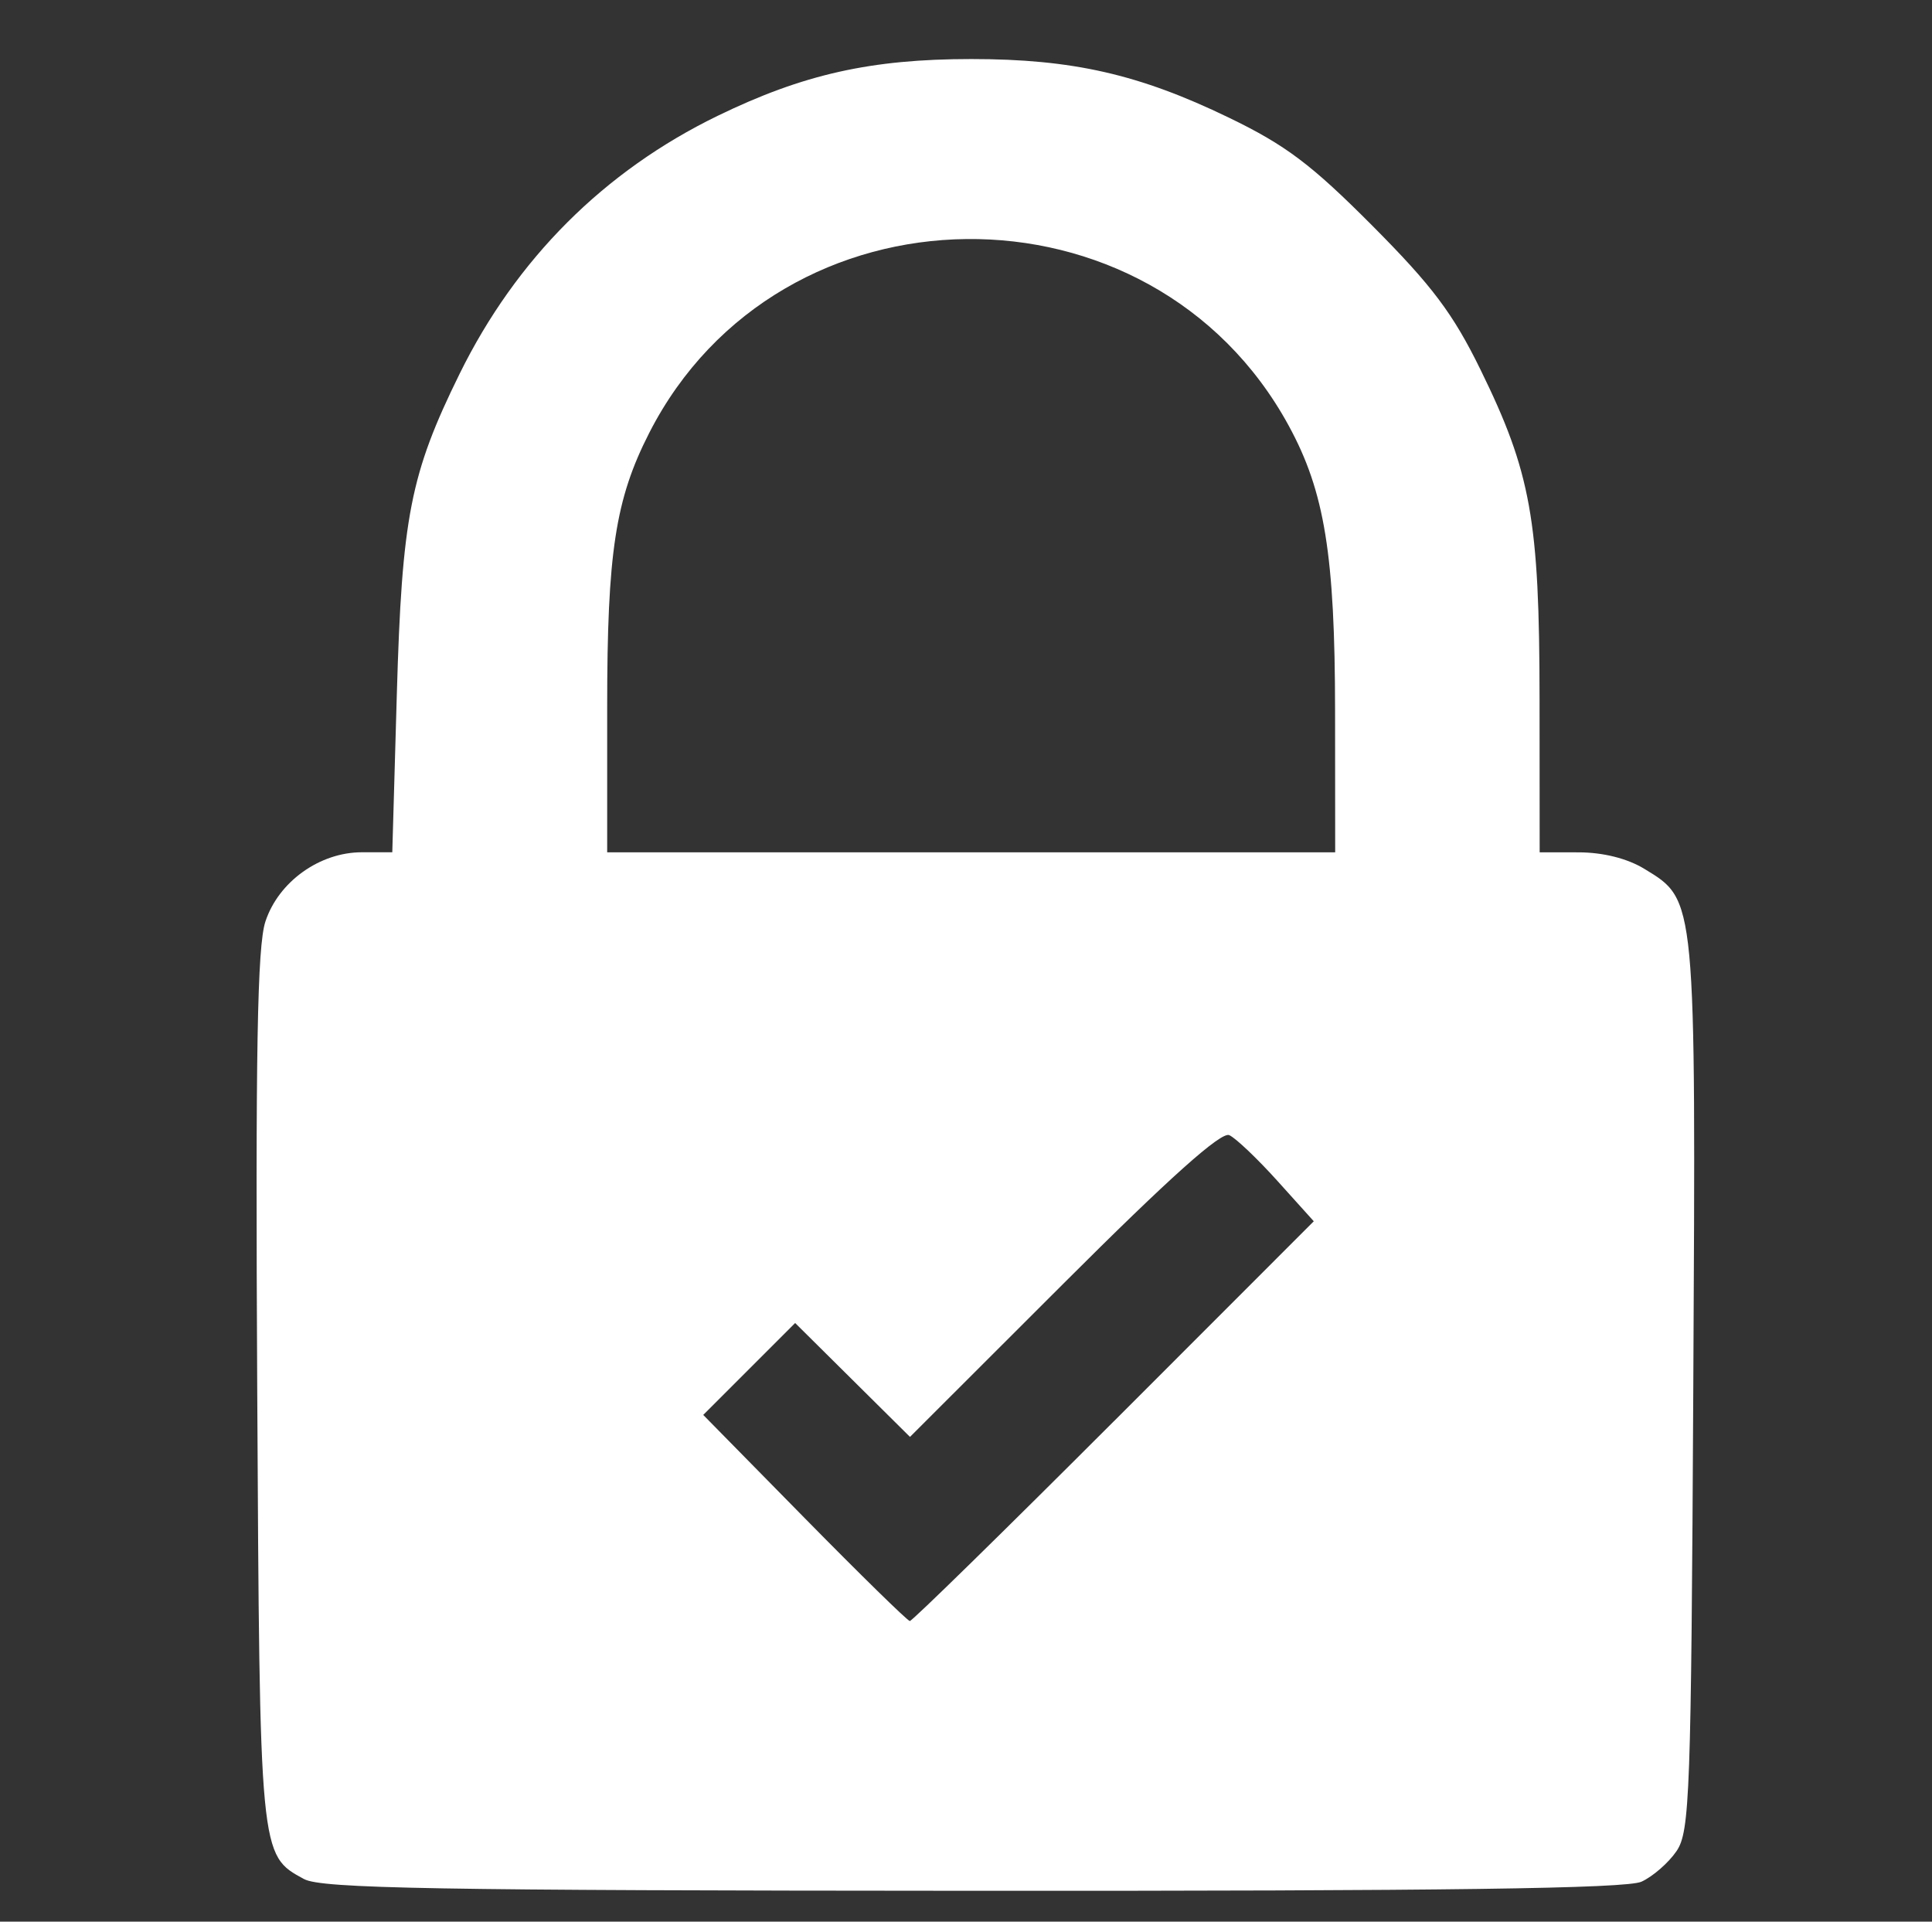 <?xml version="1.0" encoding="UTF-8" standalone="no"?>
<!-- Created with Inkscape (http://www.inkscape.org/) -->

<svg
   width="36.745mm"
   height="36.547mm"
   viewBox="0 0 36.745 36.547"
   version="1.1"
   id="svg1"
   xml:space="preserve"
   inkscape:version="1.3 (0e150ed6c4, 2023-07-21)"
   sodipodi:docname="lock.svg"
   xmlns:inkscape="http://www.inkscape.org/namespaces/inkscape"
   xmlns:sodipodi="http://sodipodi.sourceforge.net/DTD/sodipodi-0.dtd"
   xmlns="http://www.w3.org/2000/svg"
   xmlns:svg="http://www.w3.org/2000/svg"><rect x="0" y="0" width="36.745" height="36.547" fill="#333333" stroke="none"/><sodipodi:namedview
     id="namedview1"
     pagecolor="#ffffff"
     bordercolor="#000000"
     borderopacity="0.25"
     inkscape:showpageshadow="2"
     inkscape:pageopacity="0.0"
     inkscape:pagecheckerboard="0"
     inkscape:deskcolor="#d1d1d1"
     inkscape:document-units="mm"
     inkscape:zoom="2.9255612"
     inkscape:cx="85.453691"
     inkscape:cy="122.19878"
     inkscape:window-width="1920"
     inkscape:window-height="1017"
     inkscape:window-x="-8"
     inkscape:window-y="-8"
     inkscape:window-maximized="1"
     inkscape:current-layer="layer1" /><defs
     id="defs1" /><g
     inkscape:label="Layer 1"
     inkscape:groupmode="layer"
     id="layer1"
     transform="translate(-72.444,-146.342)"><path
       style="fill:#ffffff;stroke-width:0.588;fill-opacity:1"
       d="m 78.227,182.08 c -0.847,-0.461 -0.843,-0.418 -0.891,-9.35 -0.034,-6.397 0.001,-8.393 0.156,-8.862 0.249,-0.756 1.031,-1.317 1.835,-1.317 h 0.578 l 0.086,-2.995 c 0.097,-3.386 0.257,-4.2 1.195,-6.106 1.076,-2.184 2.747,-3.855 4.907,-4.905 1.628,-0.791 2.917,-1.08 4.823,-1.08 1.923,0 3.192,0.288 4.897,1.113 1.084,0.524 1.57,0.89 2.73,2.055 1.139,1.144 1.536,1.672 2.059,2.74 0.959,1.956 1.121,2.856 1.123,6.262 l 0.002,2.917 0.739,5.8e-4 c 0.466,3.7e-4 0.929,0.116 1.254,0.315 0.986,0.601 0.978,0.511 0.929,9.843 -0.041,7.757 -0.066,8.465 -0.318,8.836 -0.151,0.222 -0.452,0.485 -0.668,0.583 -0.288,0.131 -3.724,0.178 -12.716,0.173 -10.222,-0.005 -12.39,-0.043 -12.72,-0.223 z m 15.403,-8.708 3.801,-3.803 -0.691,-0.767 c -0.38,-0.422 -0.792,-0.814 -0.916,-0.871 -0.155,-0.071 -1.138,0.809 -3.149,2.818 l -2.924,2.921 -1.092,-1.083 -1.092,-1.083 -0.874,0.874 -0.874,0.874 1.925,1.958 c 1.059,1.077 1.961,1.96 2.004,1.962 0.043,0.002 1.789,-1.707 3.88,-3.799 z m 4.206,-13.504 c -0.002,-2.967 -0.198,-4.175 -0.88,-5.427 -2.612,-4.799 -9.688,-4.72 -12.165,0.136 -0.643,1.26 -0.799,2.275 -0.799,5.207 v 2.768 h 6.923 6.923 z"
       id="path1" /></g></svg>
